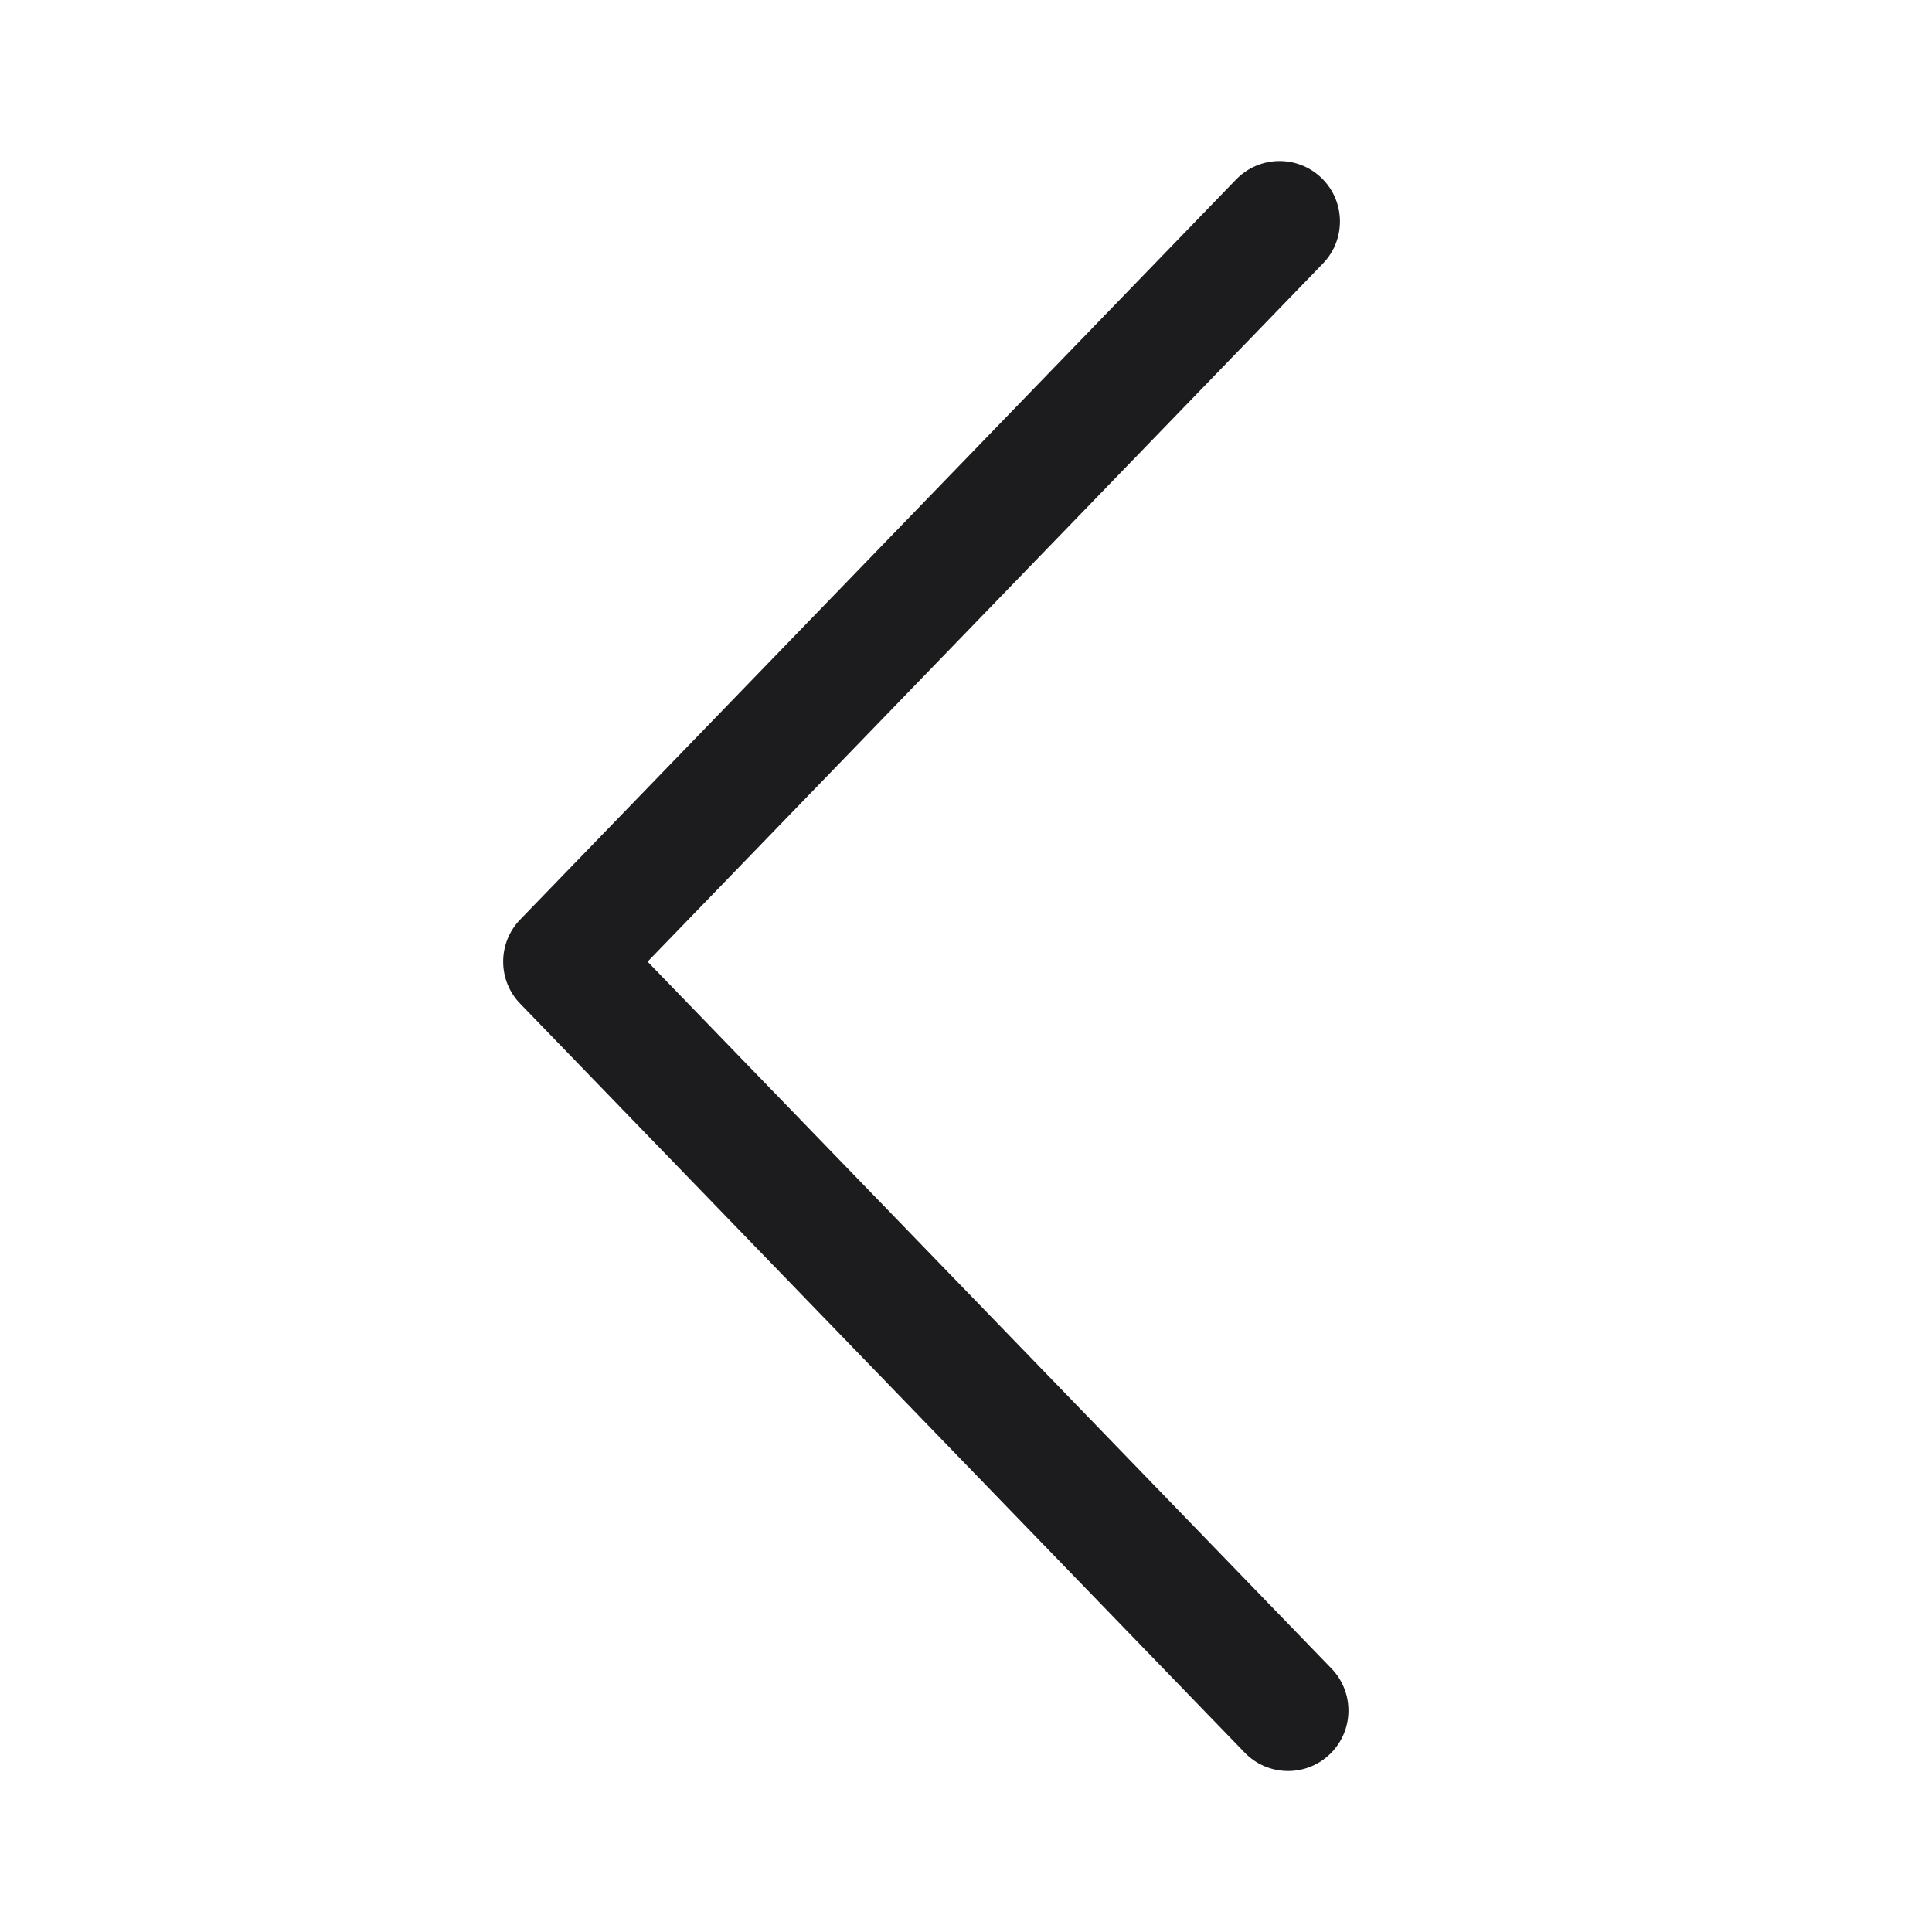 <svg width="20" height="20" viewBox="0 0 20 20" fill="none" xmlns="http://www.w3.org/2000/svg">
<path fill-rule="evenodd" clip-rule="evenodd" d="M13.769 18.157C14.017 17.917 14.023 17.52 13.783 17.272L6.704 9.955L13.695 2.728C13.935 2.48 13.929 2.083 13.681 1.843C13.433 1.603 13.038 1.609 12.797 1.857L5.385 9.519C5.15 9.762 5.15 10.148 5.385 10.39L12.885 18.143C13.125 18.391 13.521 18.398 13.769 18.157Z" fill="#1C1C1E"/>
</svg>

